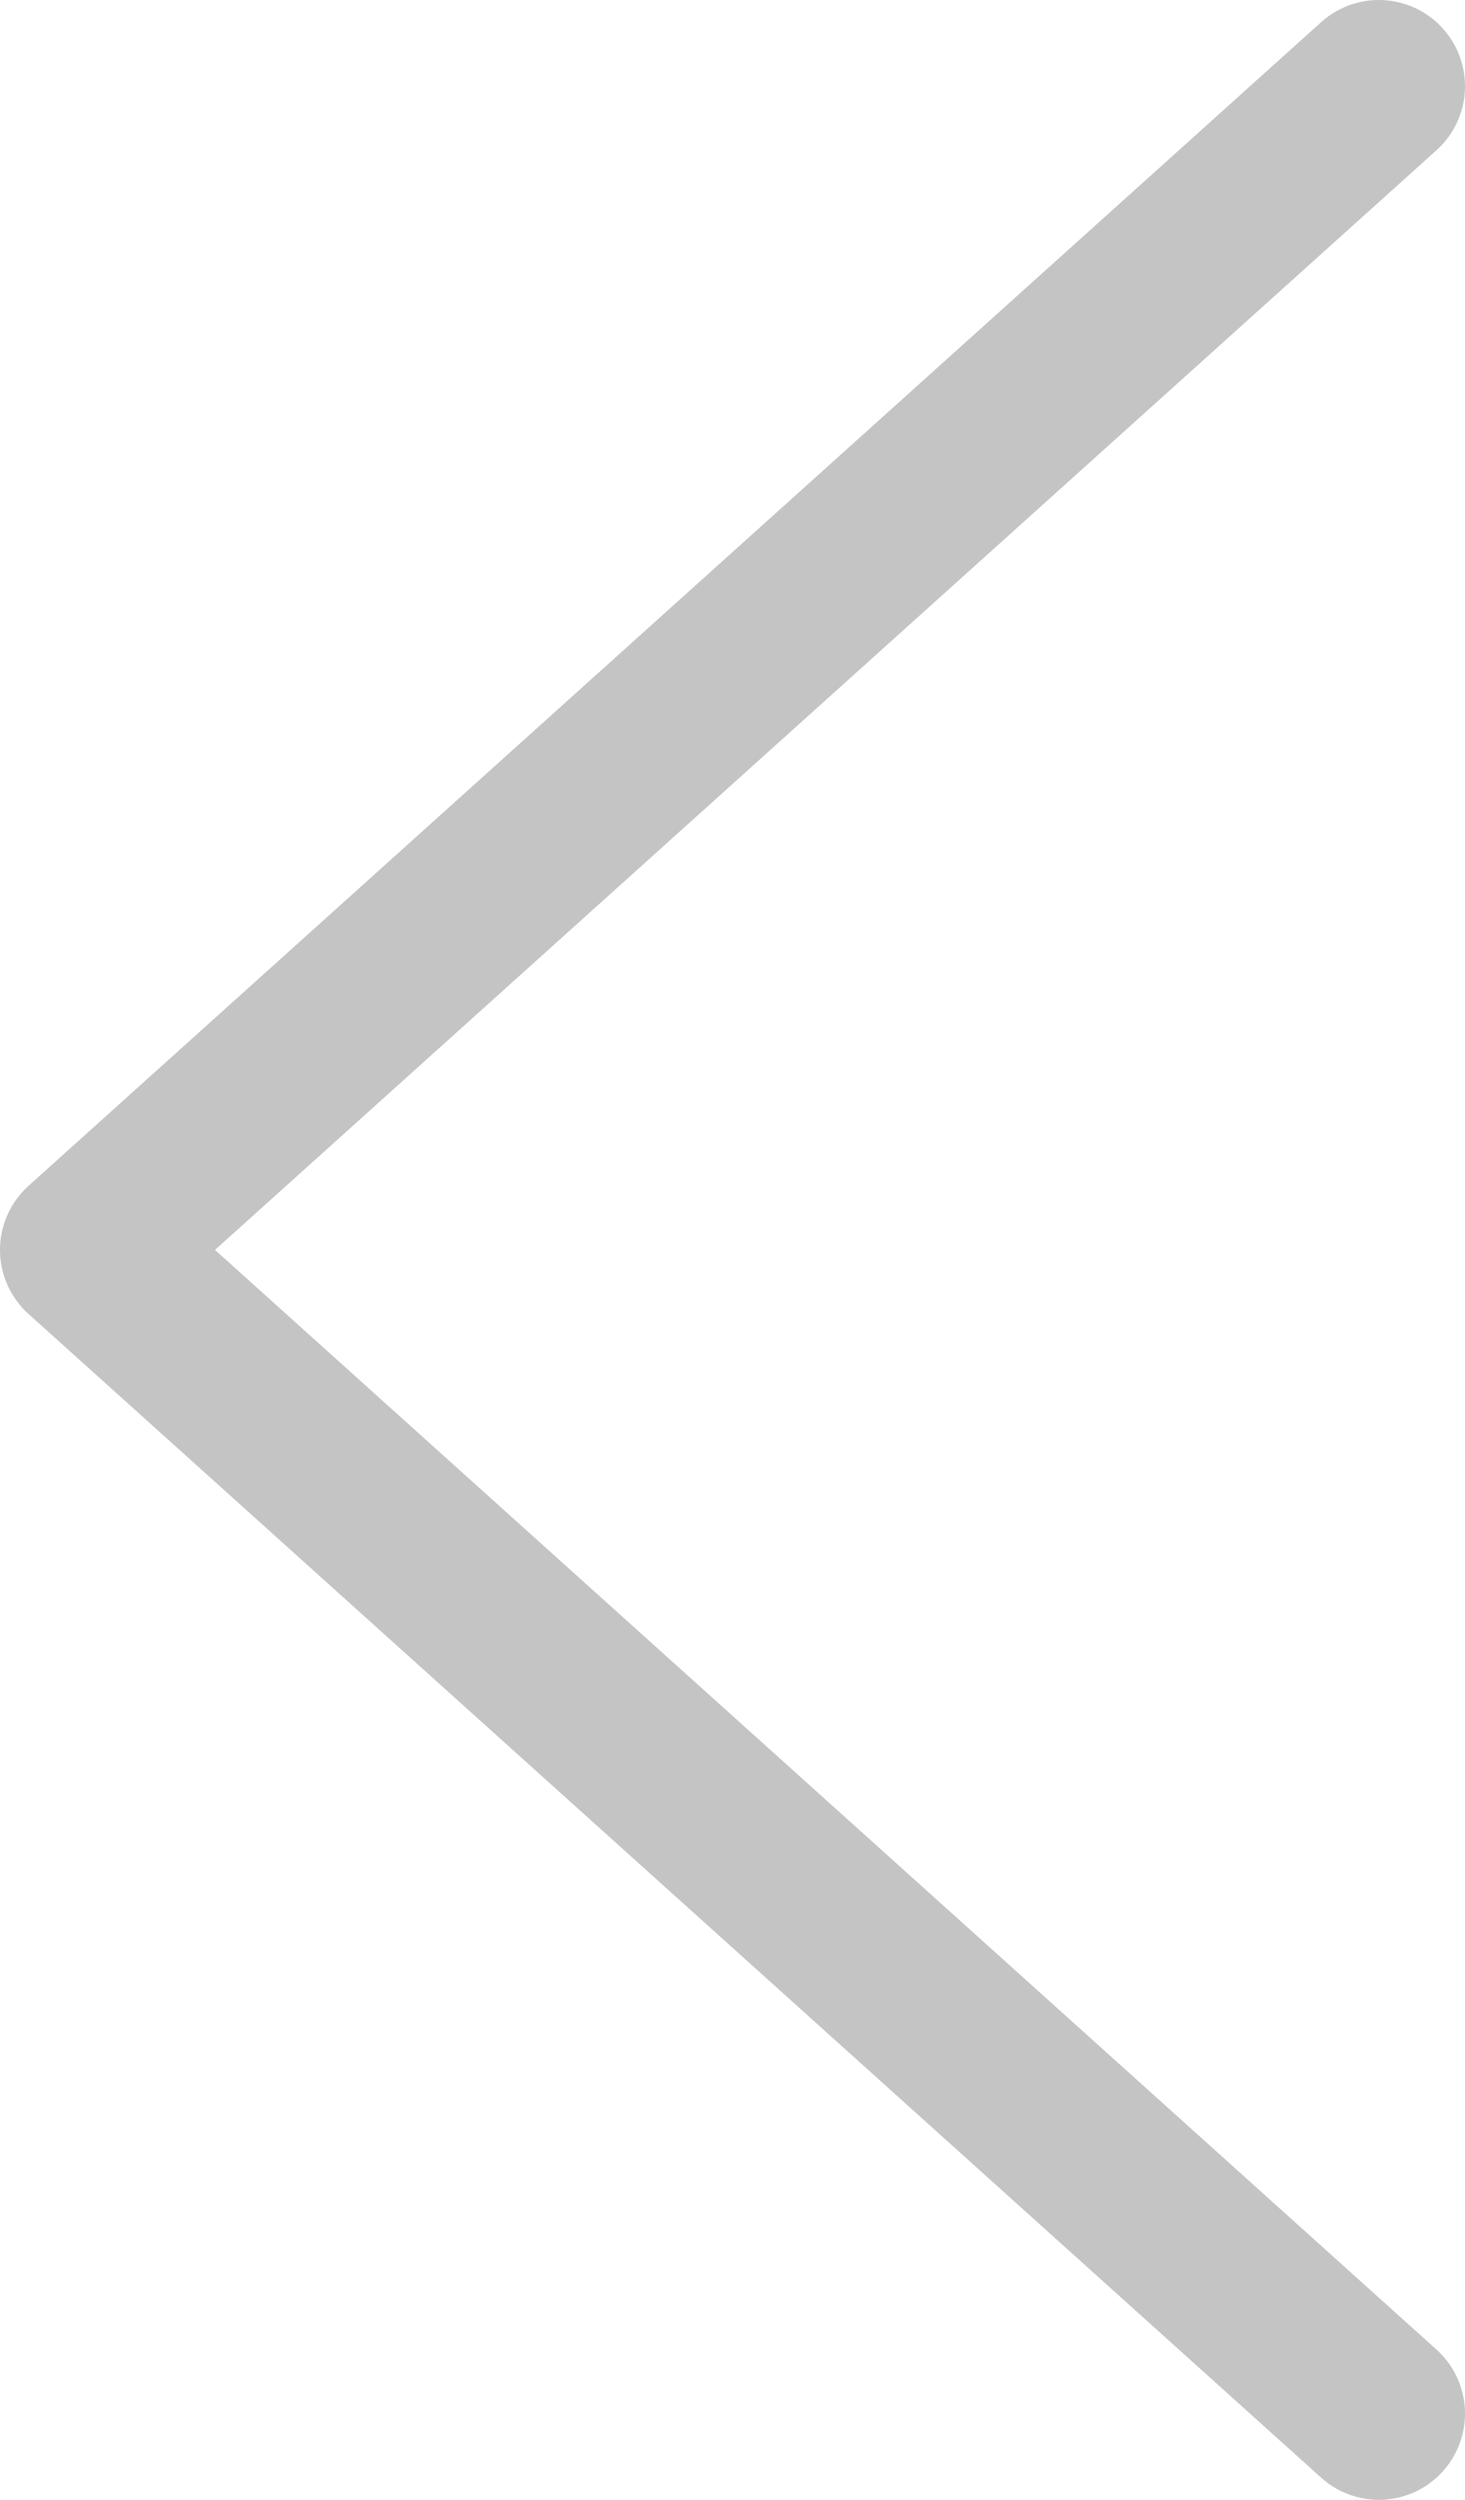 <svg width="17" height="29" viewBox="0 0 17 29" fill="none" xmlns="http://www.w3.org/2000/svg">
<path d="M16 1L1 14.5L16 28" stroke="#C4C4C4" stroke-width="2" stroke-linecap="round" stroke-linejoin="round"/>
</svg>
